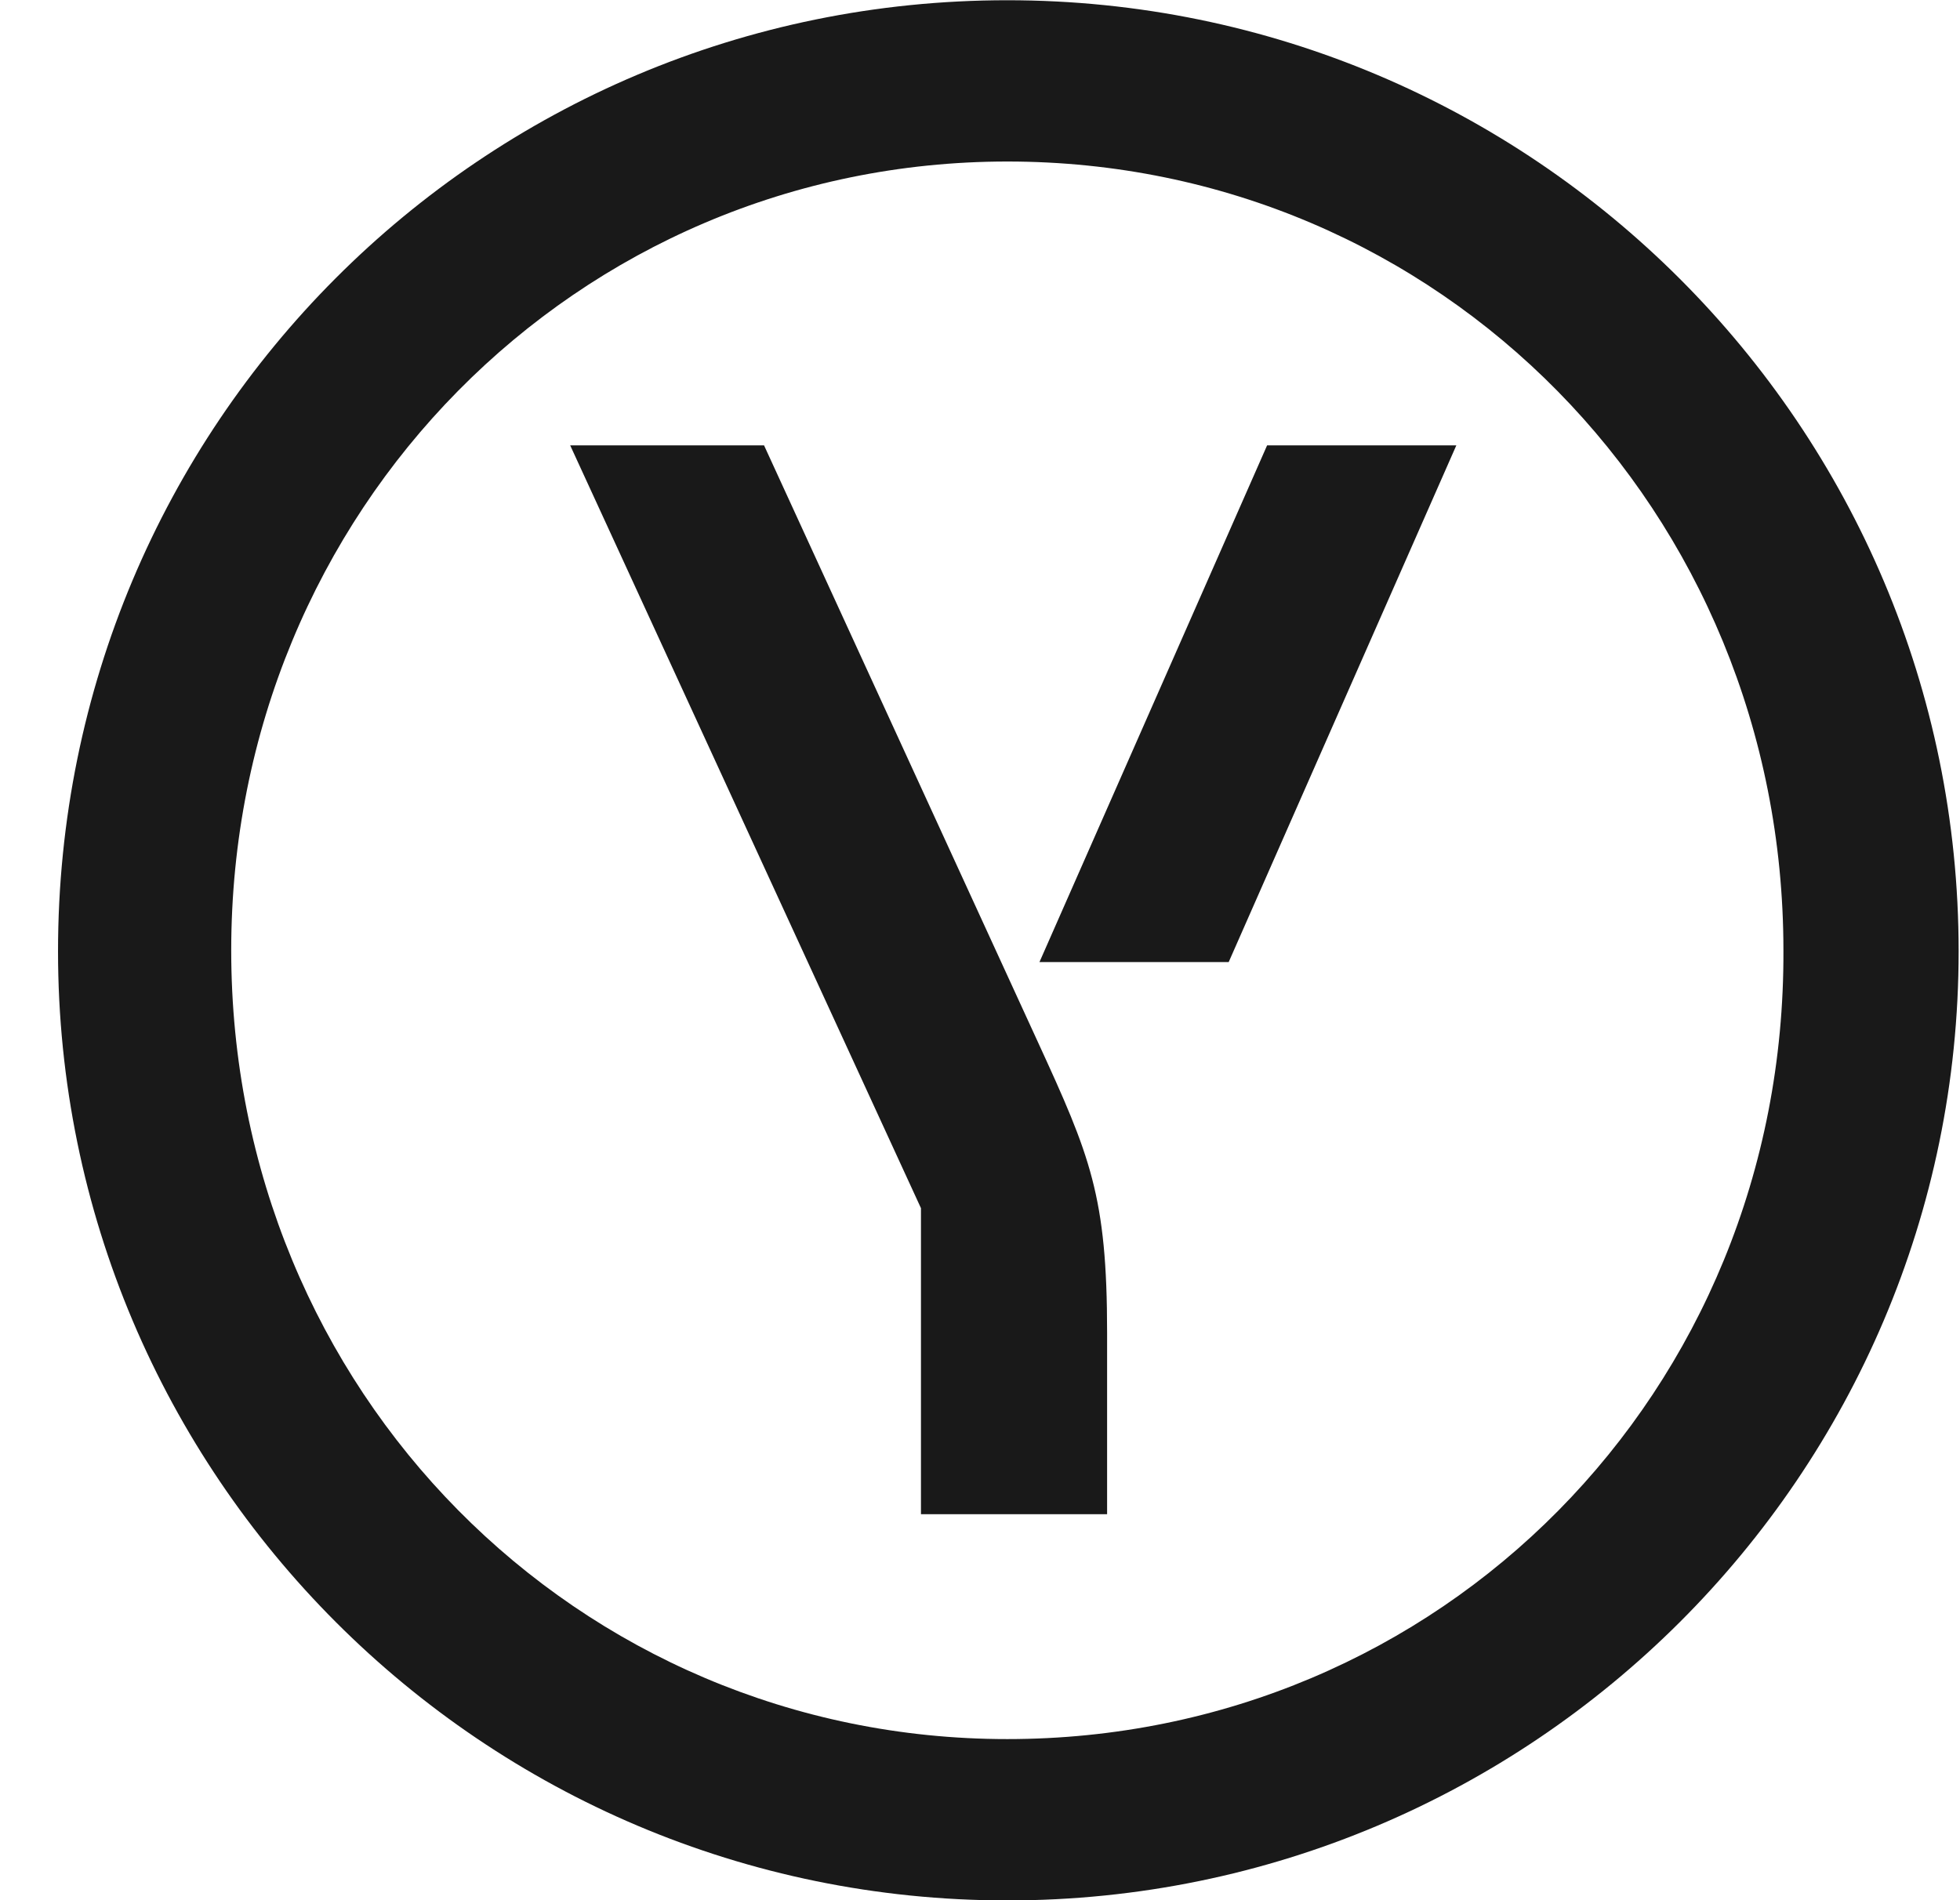 <svg preserveAspectRatio="none" width="100%" height="100%" overflow="visible" style="display: block;" viewBox="0 0 33 32" fill="none" xmlns="http://www.w3.org/2000/svg">
<g id="[&#208;&#175;&#208;&#189;&#208;&#180;&#208;&#181;&#208;&#186;&#209;&#129; B2B: &#208;&#183;&#208;&#189;&#208;&#176;&#208;&#186;, &#209;&#128;&#209;&#131;&#209;&#129;.]">
<g id="Type=White + Black, Safe Area=False">
<path id="stroke" d="M32.977 16.02C32.977 7.187 25.81 0.004 16.96 0.004C8.11 0.004 0.977 7.154 0.977 16.02C0.977 24.837 8.127 32.004 16.96 32.004C25.794 32.004 32.977 24.837 32.977 16.02ZM16.96 29.287C9.727 29.287 3.893 23.437 3.893 16.004C3.893 8.587 9.727 2.72 16.96 2.72C24.244 2.72 30.027 8.604 30.027 16.004C30.06 23.454 24.244 29.287 16.96 29.287Z" fill="black" fill-opacity="0.9"/>
<path id="Vector" d="M18.64 25.5V22.444C18.64 20.139 18.355 19.465 17.475 17.549L12.864 7.5H9.6L15.506 20.346V25.5H18.64ZM20.687 16.202L24.52 7.5H21.334L17.501 16.202H20.687Z" fill="black" fill-opacity="0.9"/>
</g>
</g>
</svg>
